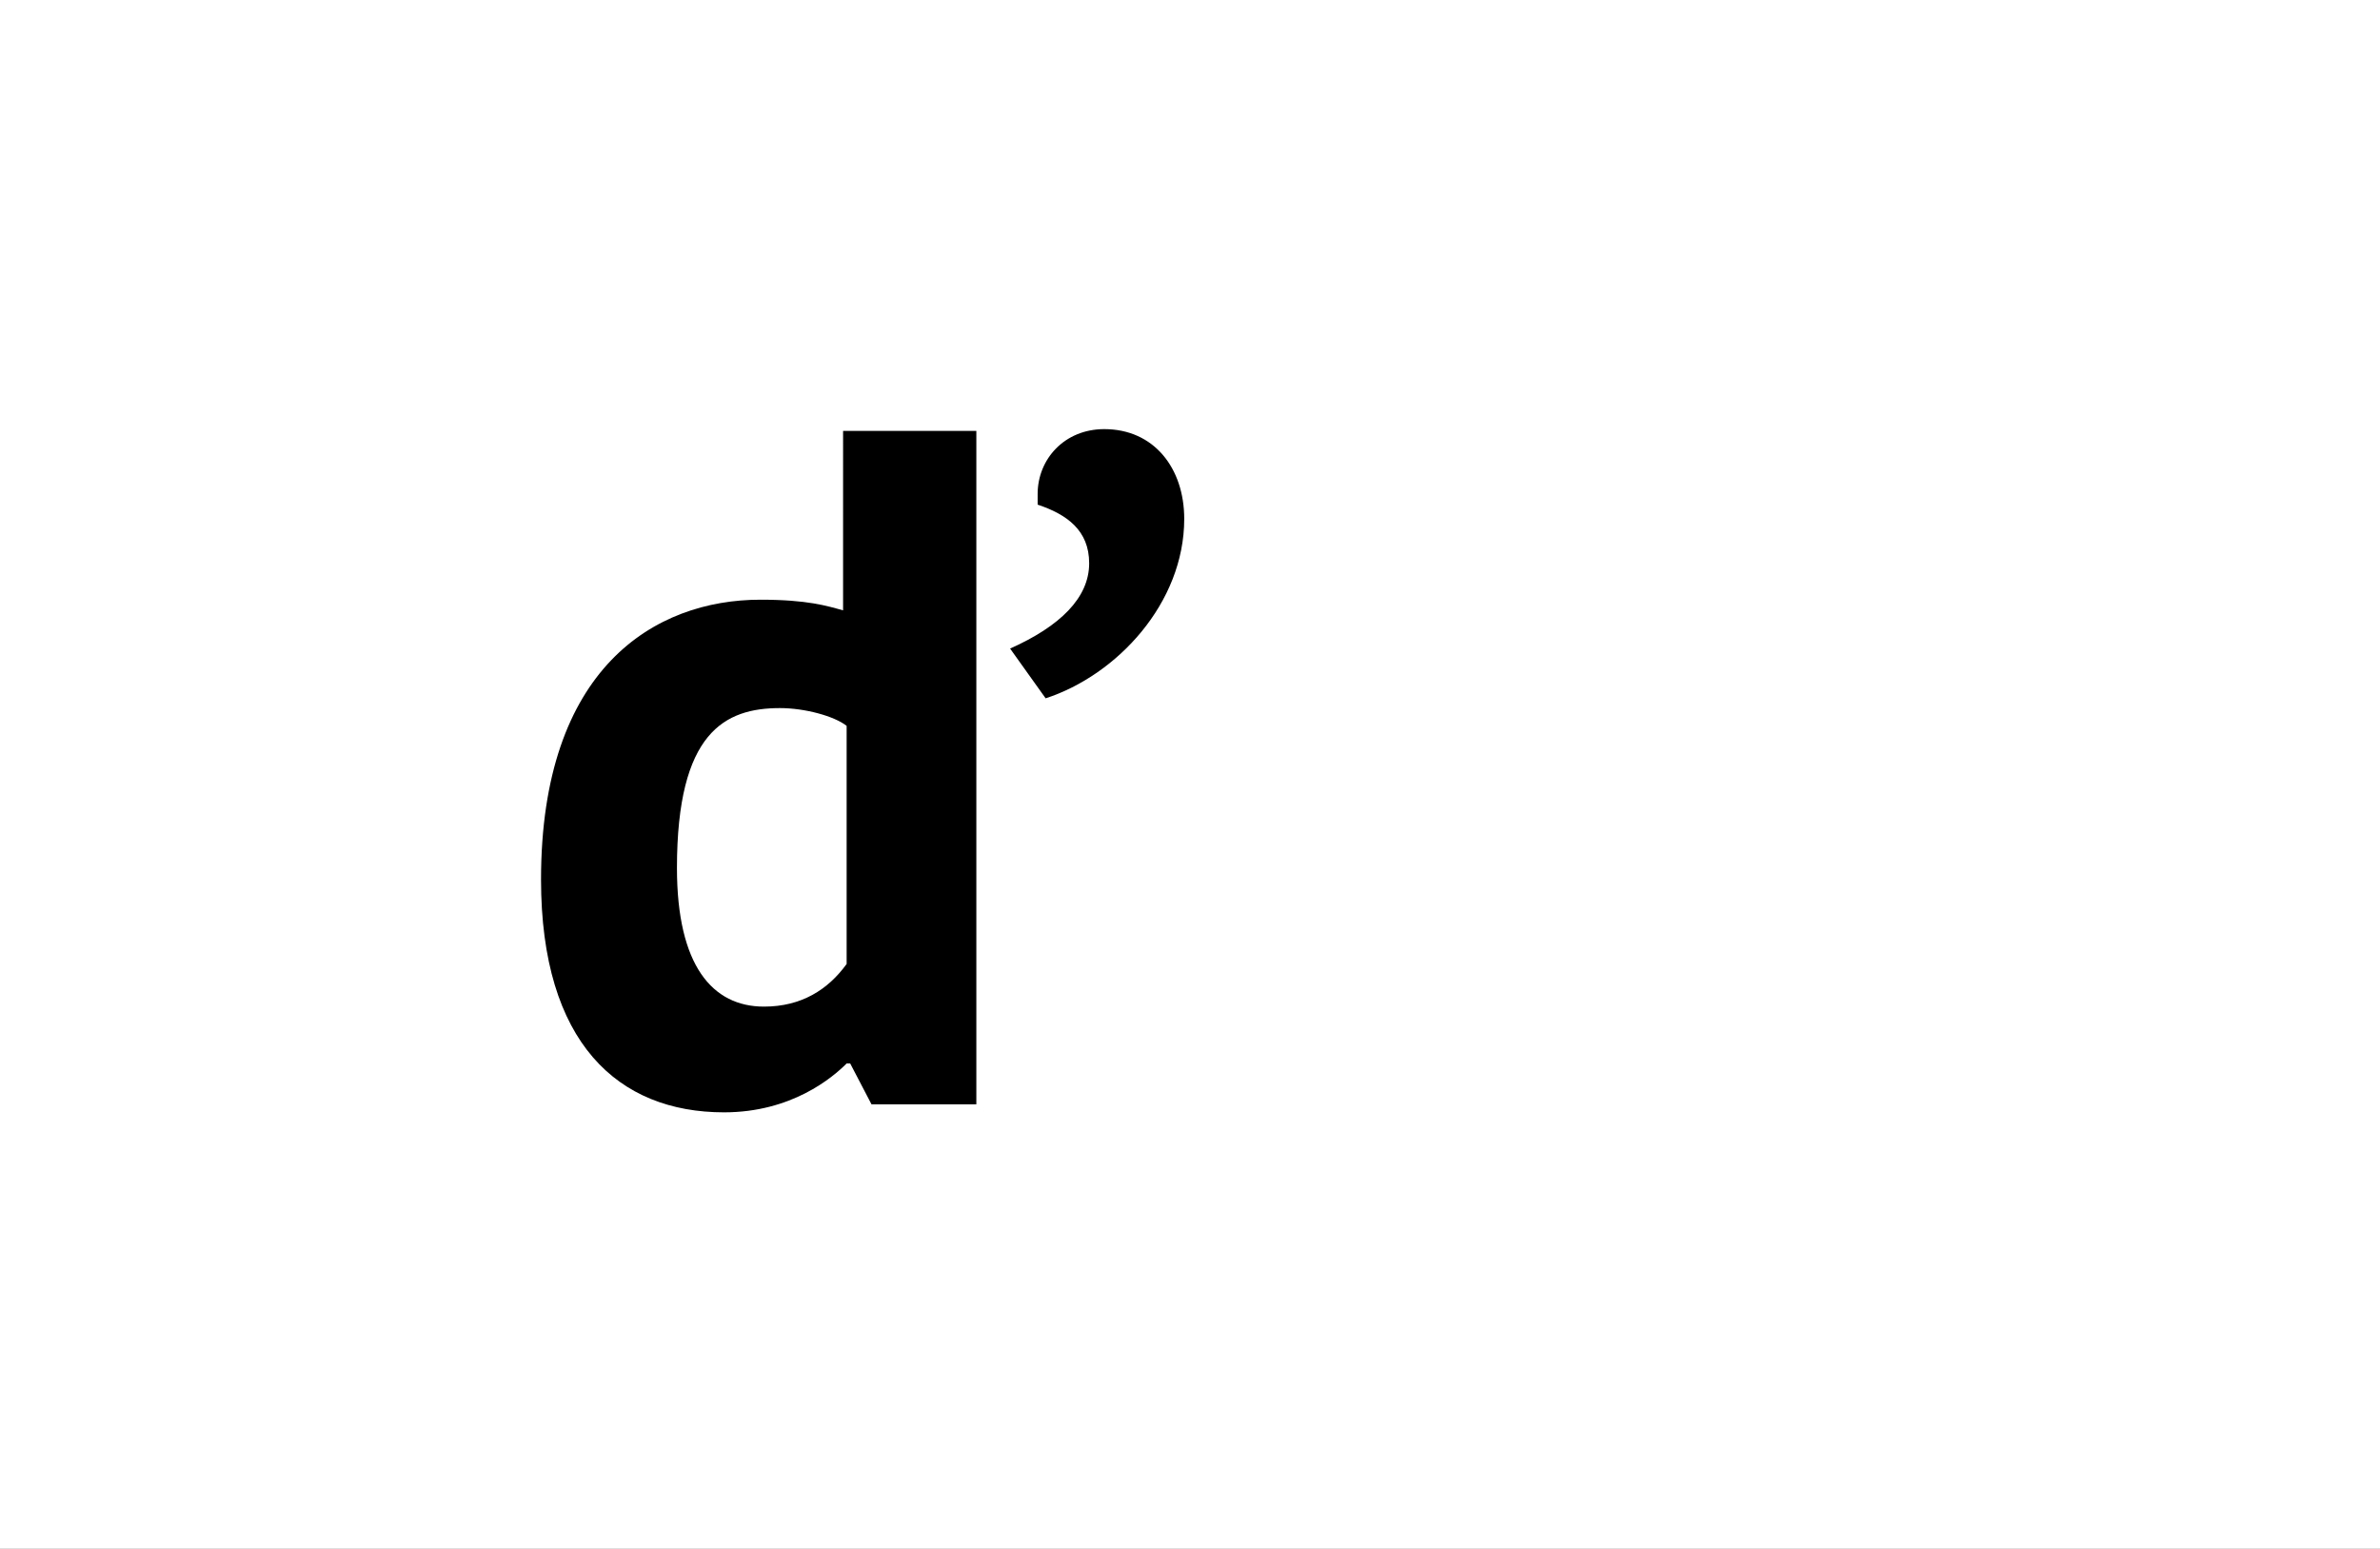 <?xml version="1.0" encoding="UTF-8"?>
<svg height="1743" version="1.1" width="2679" xmlns="http://www.w3.org/2000/svg" xmlns:xlink="http://www.w3.org/1999/xlink">
 <rect width="100%" height="100%" fill="#808080" stroke="none"/>
 <path d="M0,0 l2679,0 l0,1743 l-2679,0 Z M0,0" fill="rgb(255,255,255)" transform="matrix(1,0,0,-1,0,1743)"/>
 <path d="M606,457 c80,26,156,107,156,202 c0,57,-34,101,-90,101 c-45,0,-75,-34,-75,-73 l0,-12 c33,-11,58,-29,58,-66 c0,-39,-33,-71,-89,-96 Z M378,556 c-18,5,-40,12,-93,12 c-119,0,-247,-77,-247,-315 c0,-184,87,-262,206,-262 c76,0,122,39,138,55 l4,0 l24,-46 l118,0 l0,758 l-150,0 Z M289,110 c-58,0,-98,46,-98,156 c0,153,54,180,116,180 c28,0,61,-9,75,-20 l0,-268 c-21,-29,-51,-48,-93,-48 Z M289,110" fill="rgb(0,0,0)" transform="matrix(1,0,0,-1,571,1243)"/>
</svg>
